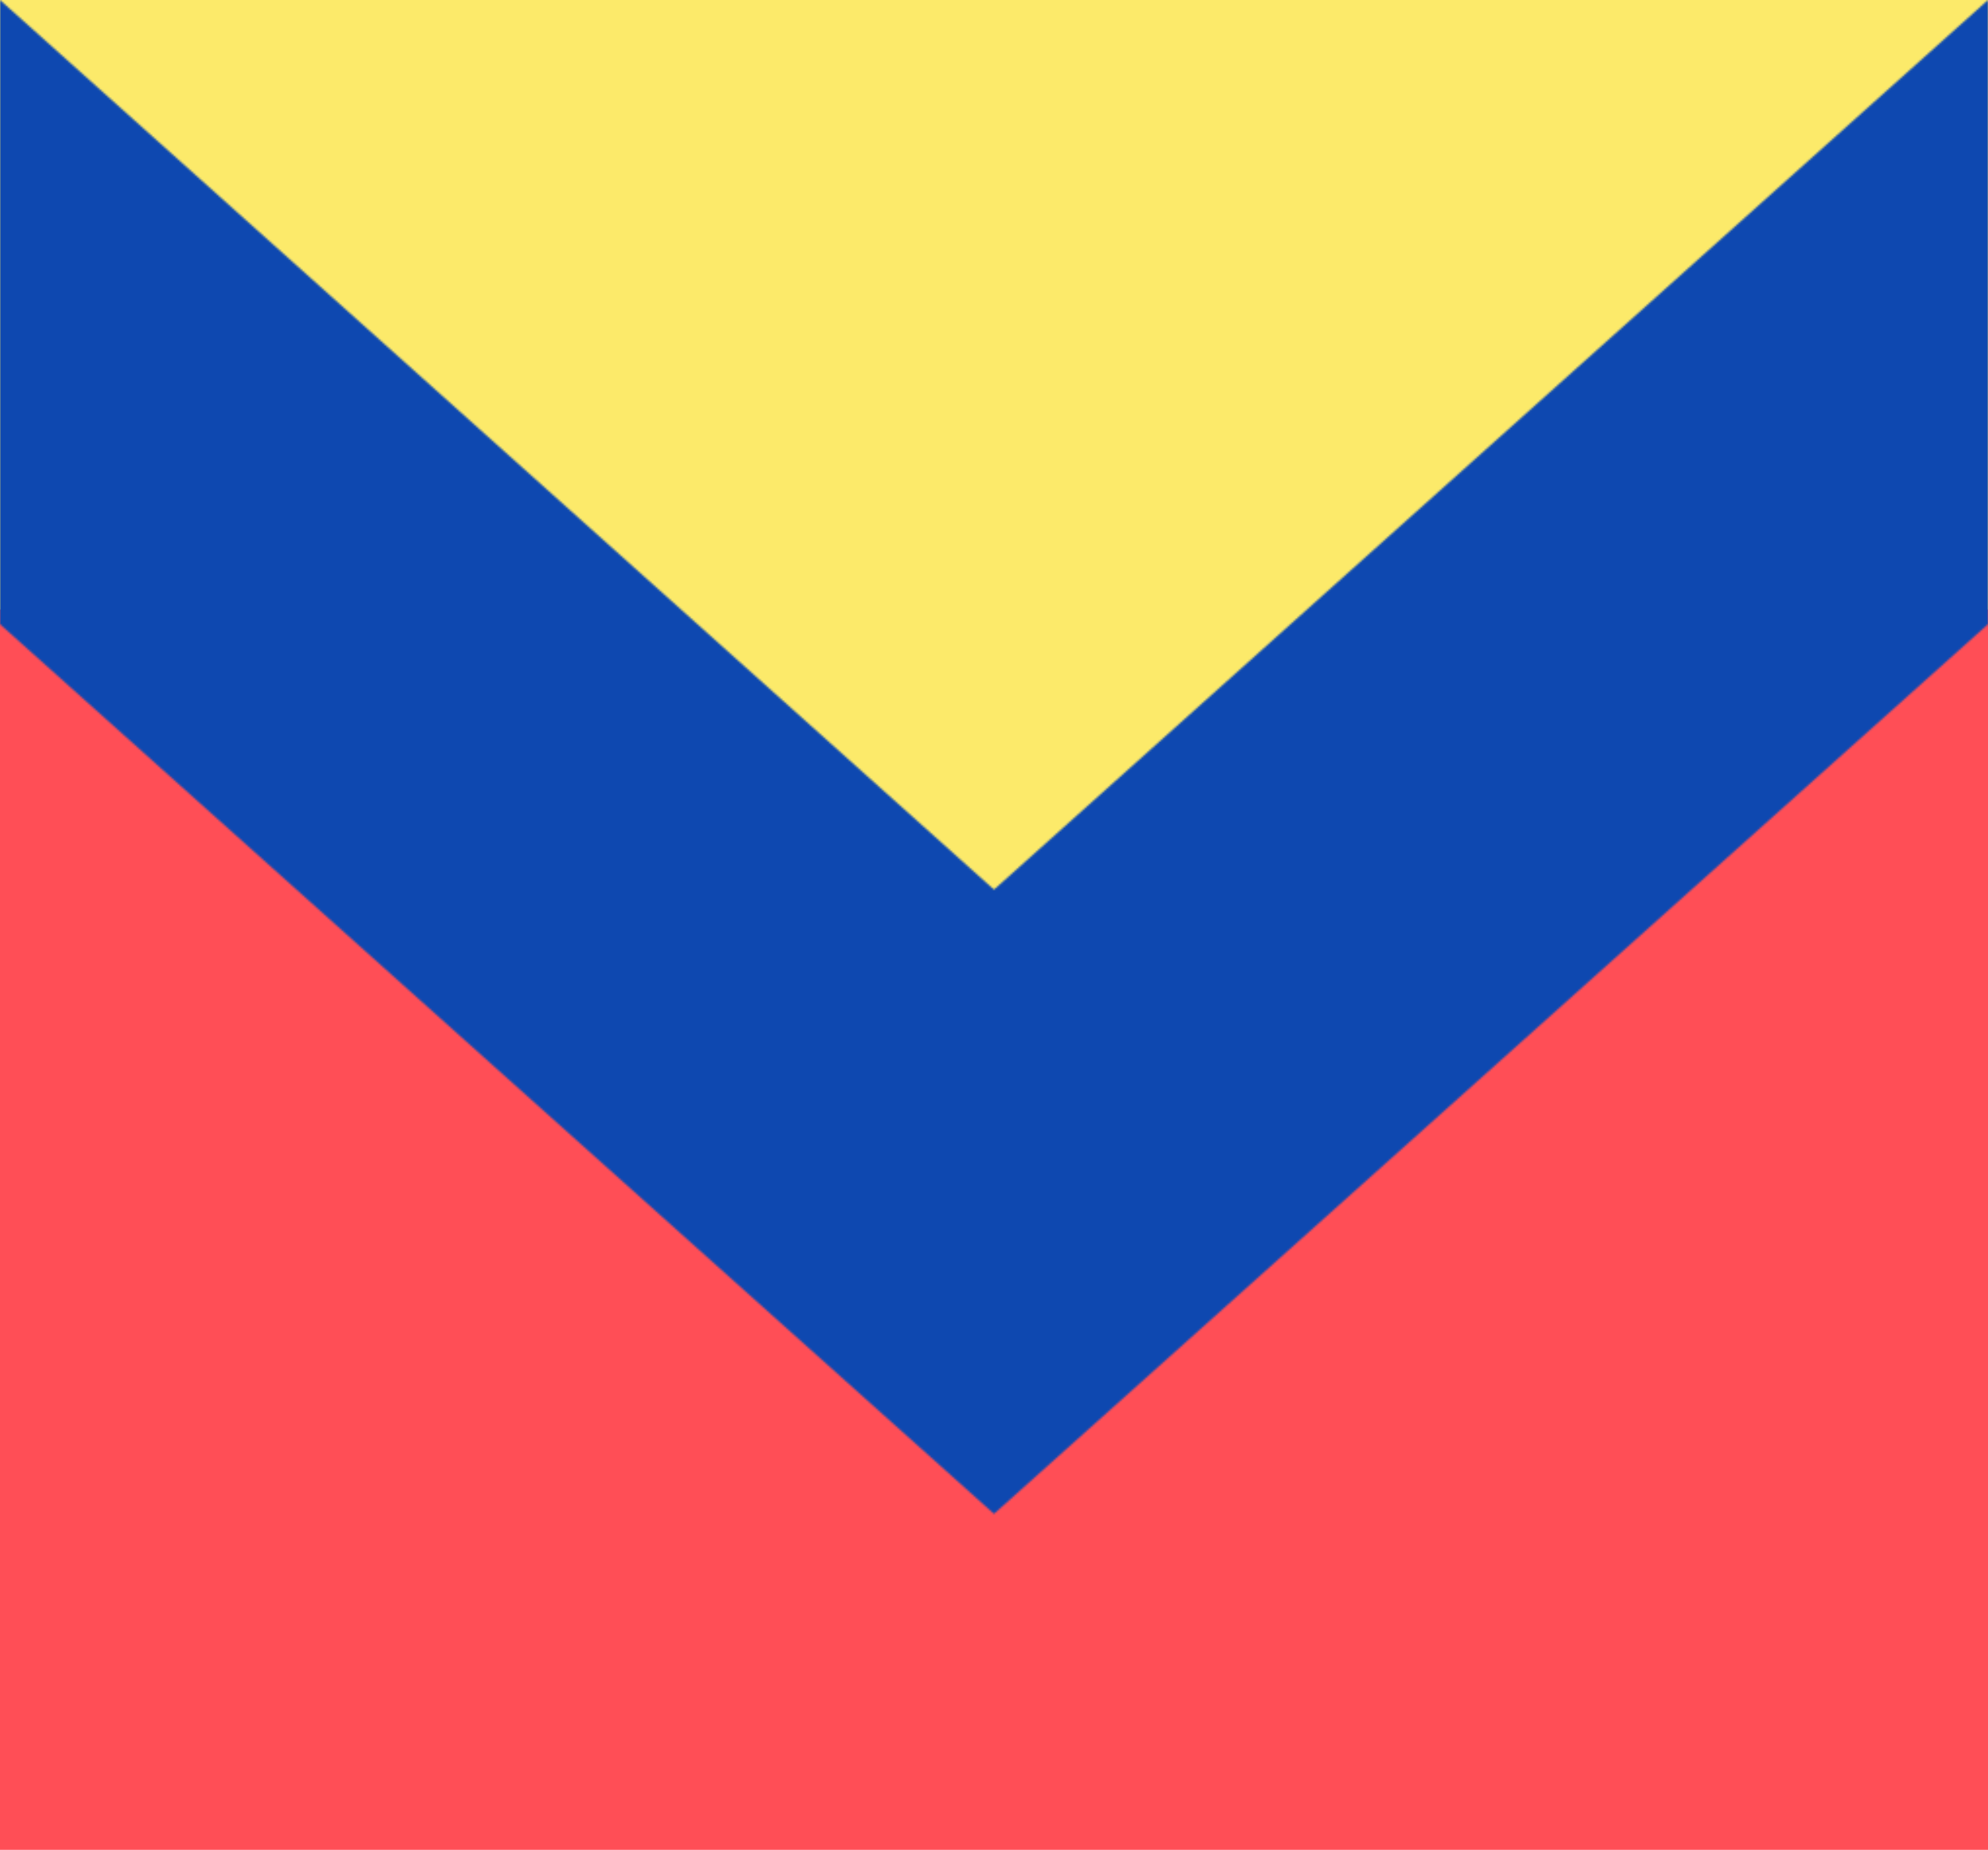 <svg xmlns="http://www.w3.org/2000/svg" xmlns:xlink="http://www.w3.org/1999/xlink" viewBox="0 0 1019 948"><defs><path id="a" d="M0 0l509.5 455.896L1019 0v319.897L509.5 775.793 0 319.897z"/></defs><g fill="none" fill-rule="evenodd"><path fill="#FF4E56" fill-rule="nonzero" d="M0 0h1019v948H0z"/><path fill="#FCEA6A" fill-rule="nonzero" d="M0 0h1019v312.316L509.5 470 0 312.316z"/><mask id="b" fill="#fff"><use xlink:href="#a"/></mask><g fill="#0E48B0" fill-rule="nonzero" mask="url(#b)"><path d="M-50.166-34.292h1122v876h-1122z"/></g></g></svg>
